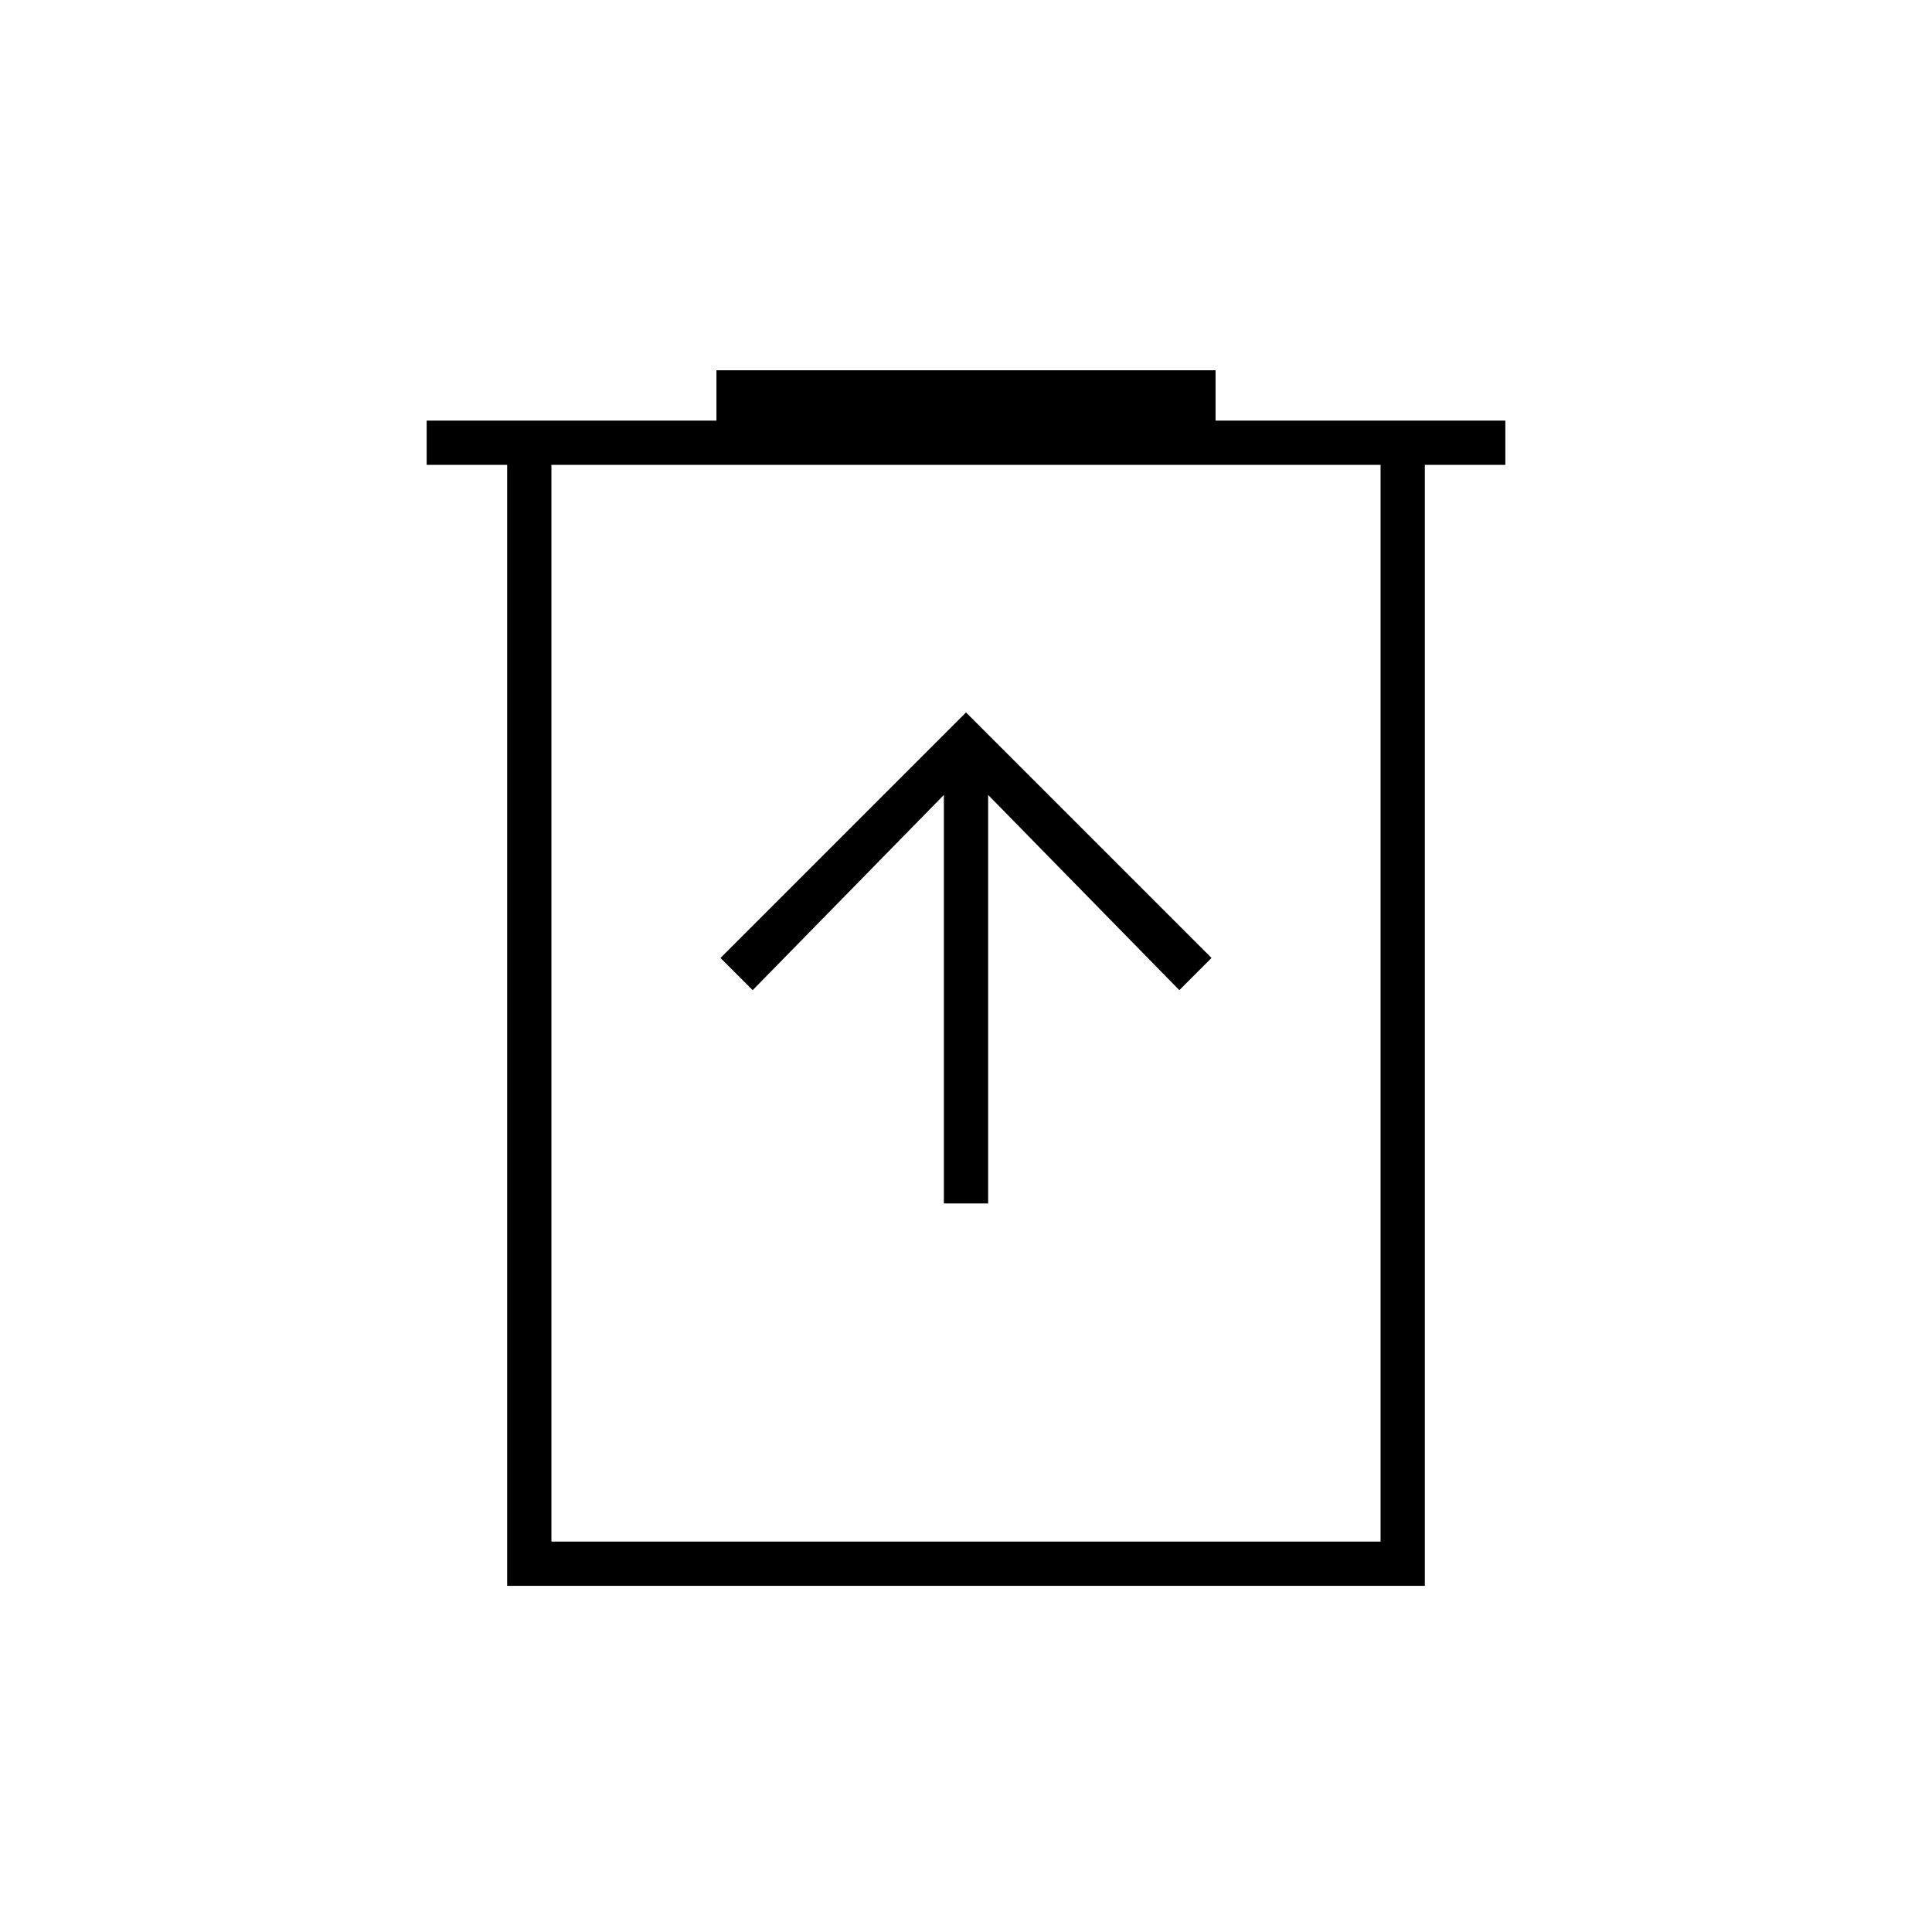 <svg xmlns="http://www.w3.org/2000/svg" width="48" height="48" viewBox="0 -960 960 960"><path d="M469-362h22v-203l95 97 16-16-122-122-122 122 16 16 95-97v203ZM252-172v-557h-40v-22h144v-25h248v25h144v22h-40v557H252Zm22-22h412v-535H274v535Zm0-535v535-535Z"/></svg>